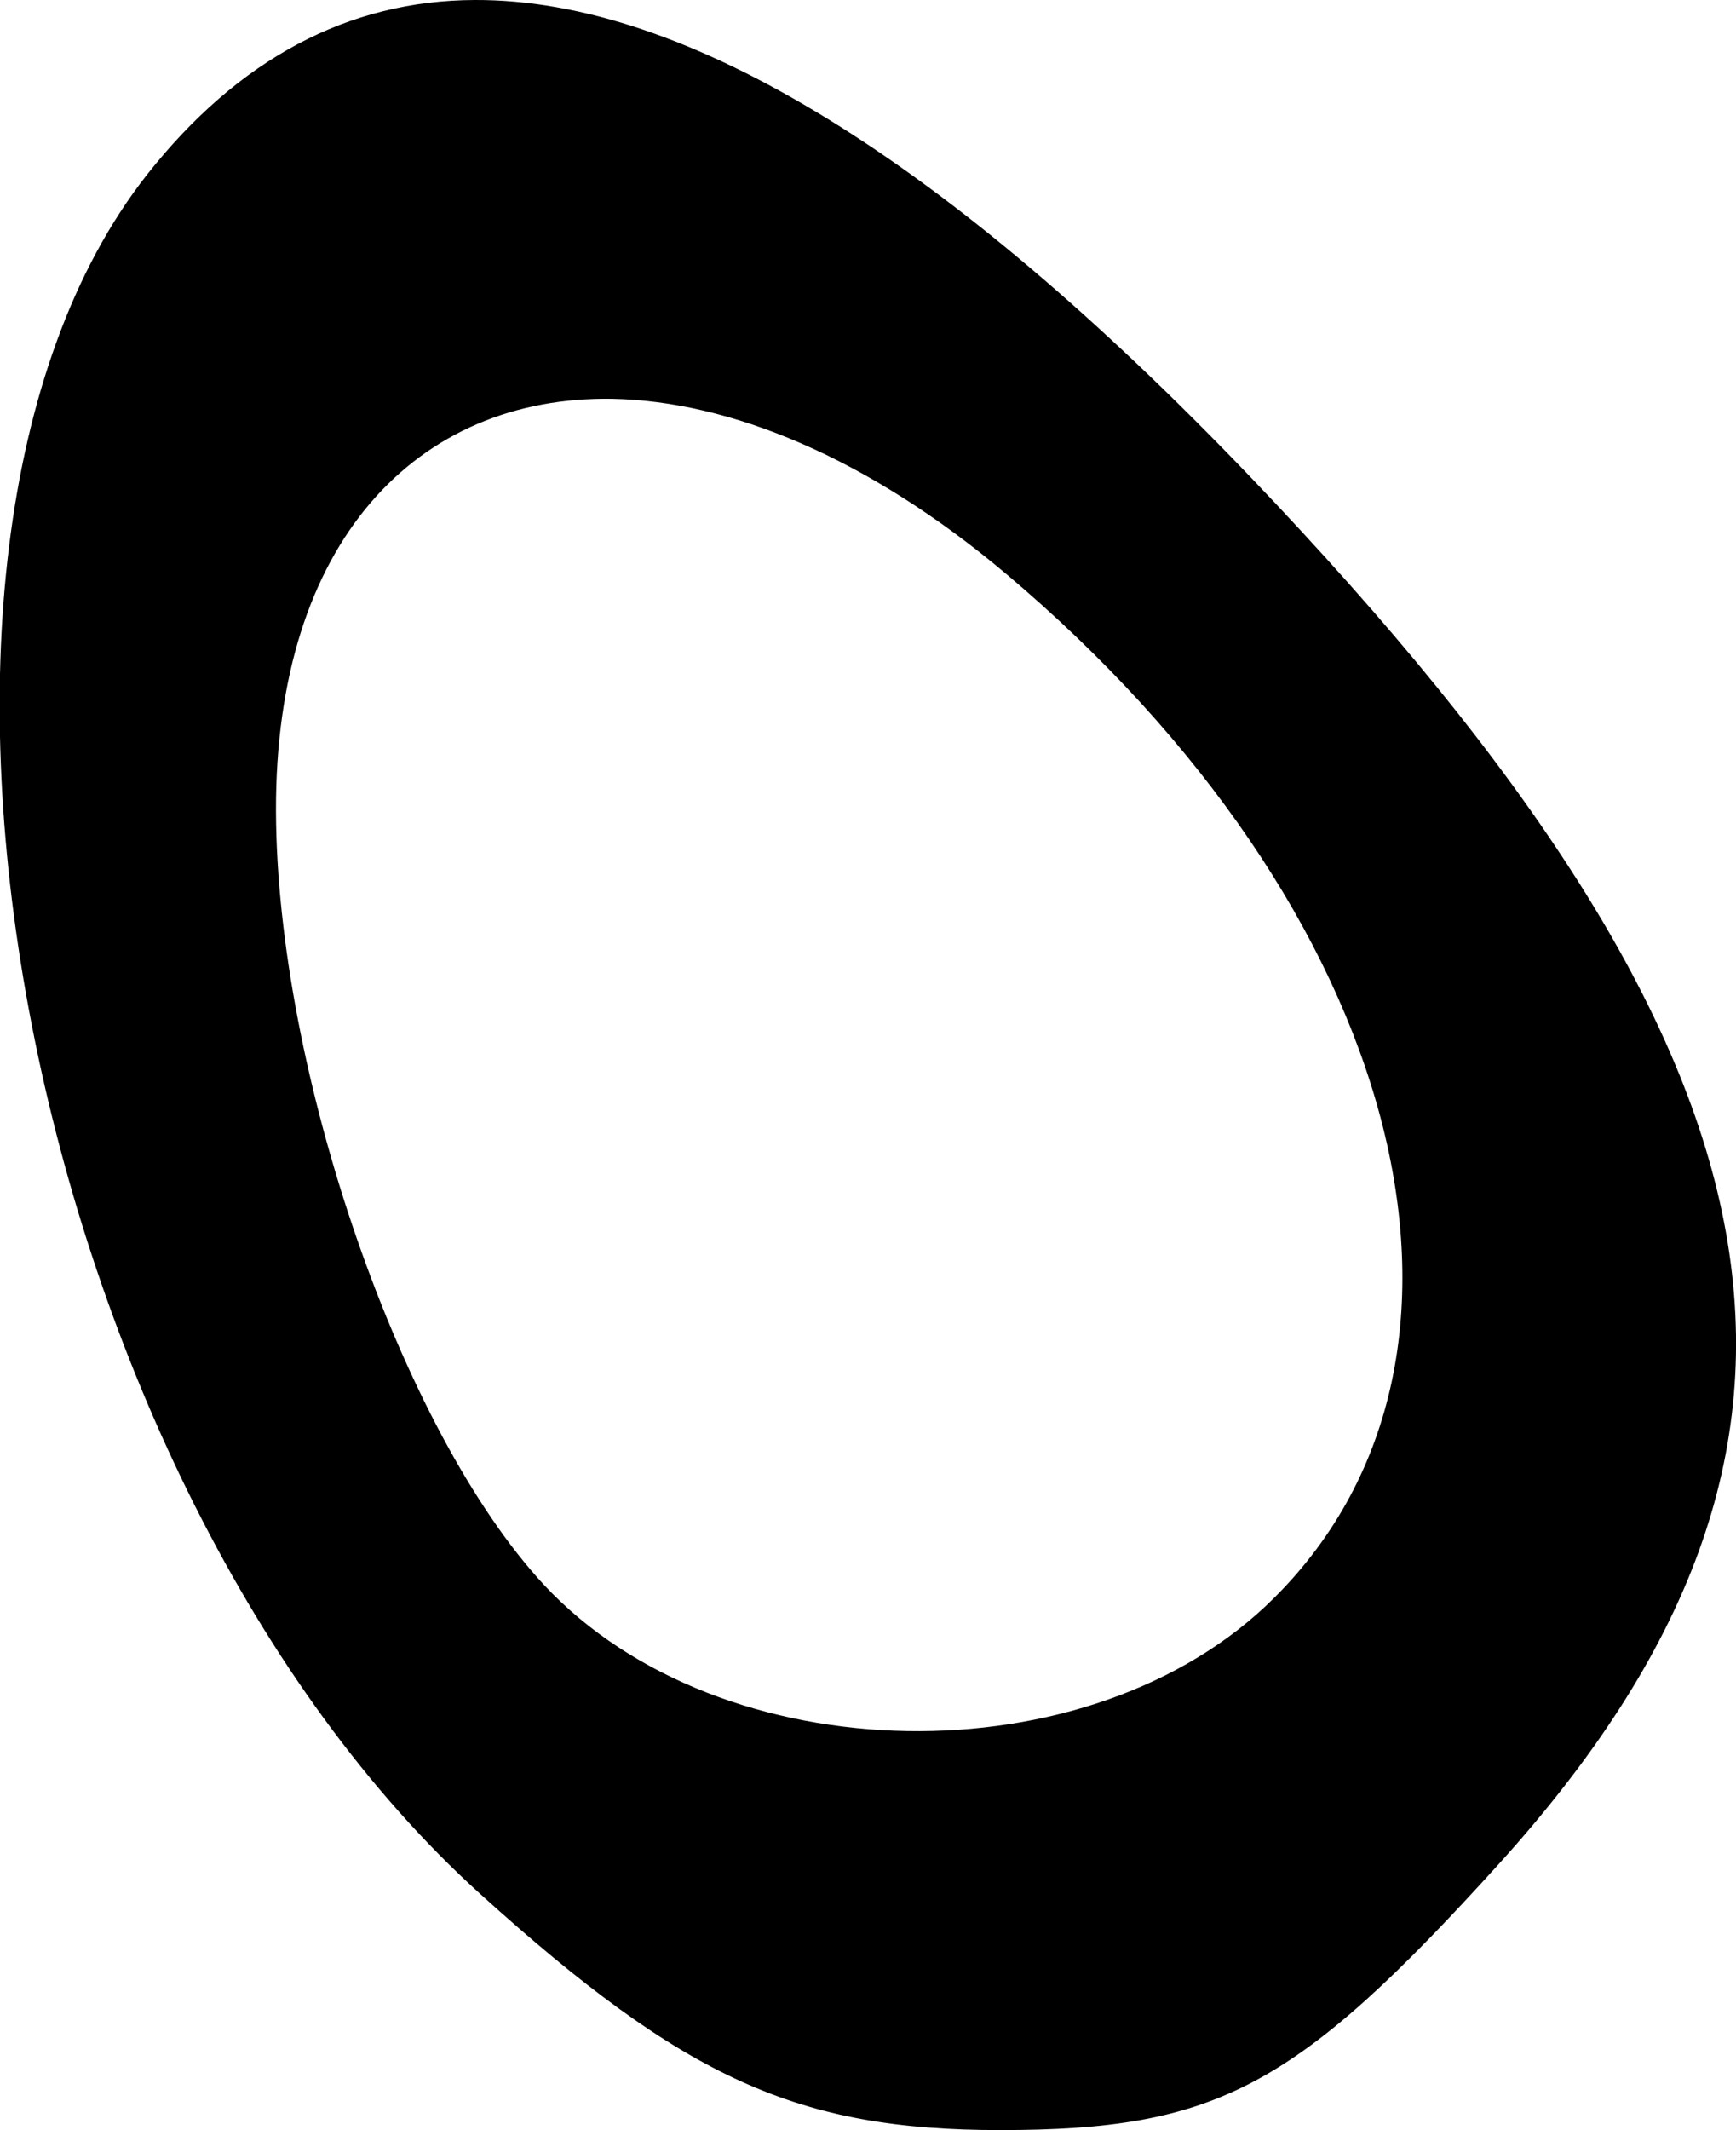 <?xml version="1.0" encoding="UTF-8" standalone="no"?>
<!-- Created with Inkscape (http://www.inkscape.org/) -->

<svg
   width="2.208mm"
   height="2.708mm"
   viewBox="0 0 2.208 2.708"
   version="1.1"
   id="svg19158"
   sodipodi:docname="egg-right-down2.svg"
   inkscape:version="1.1.1 (3bf5ae0, 2021-09-20)"
   xmlns:inkscape="http://www.inkscape.org/namespaces/inkscape"
   xmlns:sodipodi="http://sodipodi.sourceforge.net/DTD/sodipodi-0.dtd"
   xmlns="http://www.w3.org/2000/svg"
   xmlns:svg="http://www.w3.org/2000/svg">
  <sodipodi:namedview
     id="namedview19160"
     pagecolor="#ffffff"
     bordercolor="#666666"
     borderopacity="1.0"
     inkscape:pageshadow="2"
     inkscape:pageopacity="0.0"
     inkscape:pagecheckerboard="0"
     inkscape:document-units="mm"
     showgrid="false"
     inkscape:zoom="7.8312671"
     inkscape:cx="-4.9161904"
     inkscape:cy="35.690265"
     inkscape:window-width="1920"
     inkscape:window-height="966"
     inkscape:window-x="0"
     inkscape:window-y="27"
     inkscape:window-maximized="1"
     inkscape:current-layer="layer1" />
  <defs
     id="defs19155" />
  <g
     inkscape:label="Слой 1"
     inkscape:groupmode="layer"
     id="layer1"
     transform="translate(-4.873,-61.384)">
    <path
       d="m 5.477,61.384 c -0.161,5.3e-4 -0.301,0.075 -0.417,0.222 -0.381,0.485 -0.152,1.665 0.424,2.186 0.26,0.235 0.404,0.3 0.661,0.3 0.276,0 0.377,-0.054 0.635,-0.339 0.481,-0.532 0.393,-1.021 -0.317,-1.763 C 6.076,61.586 5.746,61.383 5.477,61.384 Z m 0.175,0.507 c 0.149,0.003 0.324,0.074 0.5,0.222 0.505,0.425 0.654,0.991 0.342,1.302 C 6.261,63.648 5.79,63.64 5.565,63.399 5.383,63.203 5.225,62.747 5.224,62.415 5.223,62.073 5.403,61.887 5.652,61.891 Z"
       style="fill:#000000;stroke-width:0.085"
       id="path19153"
       sodipodi:nodetypes="cccscsccccscccc" />
  </g>
</svg>
